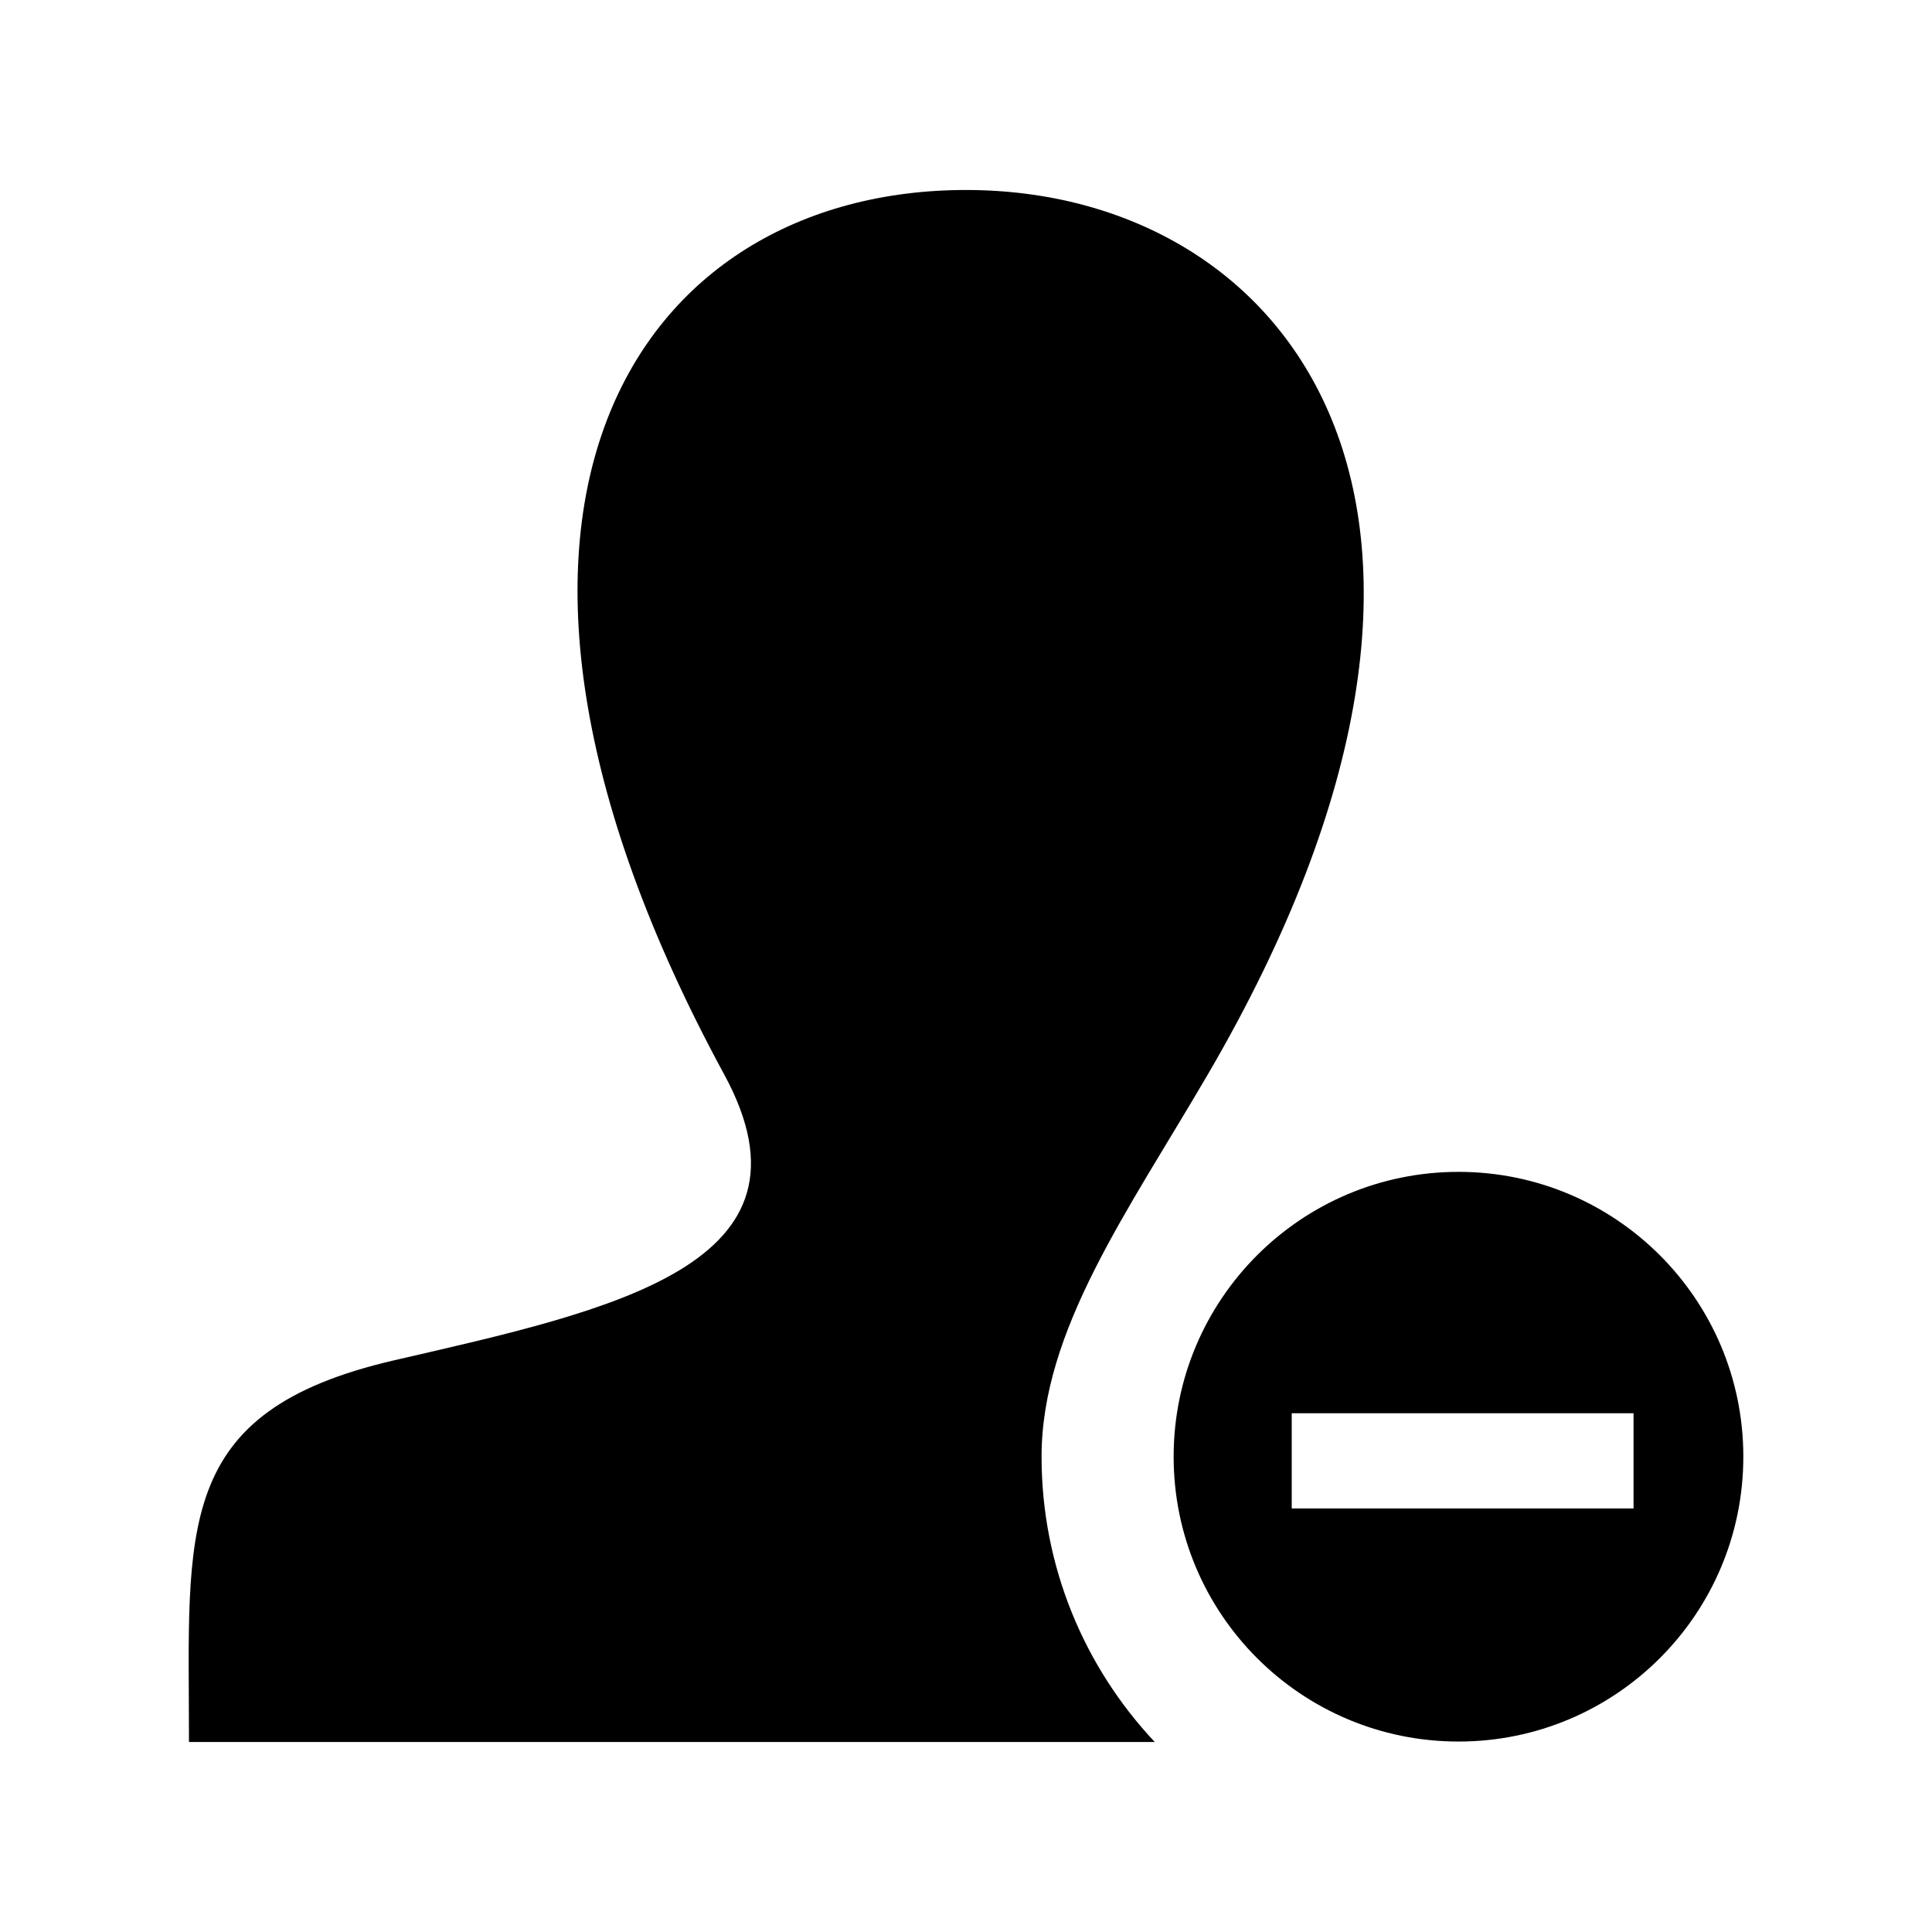 <?xml version="1.0" encoding="utf-8"?>

<!-- The icon can be used freely in both personal and commercial projects with no attribution required, but always appreciated. 
You may NOT sub-license, resell, rent, redistribute or otherwise transfer the icon without express written permission from iconmonstr.com -->

<!DOCTYPE svg PUBLIC "-//W3C//DTD SVG 1.1//EN" "http://www.w3.org/Graphics/SVG/1.1/DTD/svg11.dtd">
<svg version="1.1" xmlns="http://www.w3.org/2000/svg" xmlns:xlink="http://www.w3.org/1999/xlink" x="0px" y="0px"
	 width="512px" height="512px" viewBox="0 0 512 512" enable-background="new 0 0 512 512" xml:space="preserve">
<path id="remove-contact" d="M306.026,461.649H50.081c0-56.453-4.539-87.566,54.473-101.176
	c57.767-13.324,114.787-25.234,87.375-75.717c-81.23-149.595-23.159-234.406,64.072-234.406c85.545,0,151.675,84.375,64.072,234.406
	c-21.278,36.442-44.047,67.771-44.047,101.285C276.026,415.265,287.436,441.87,306.026,461.649z M462,386.042
	c0,41.689-33.797,75.486-75.487,75.486c-41.689,0-75.486-33.797-75.486-75.486s33.797-75.486,75.486-75.486
	C428.203,310.556,462,344.353,462,386.042z M432.905,374.524H342.32v25.234h90.585V374.524z"/>
</svg>
